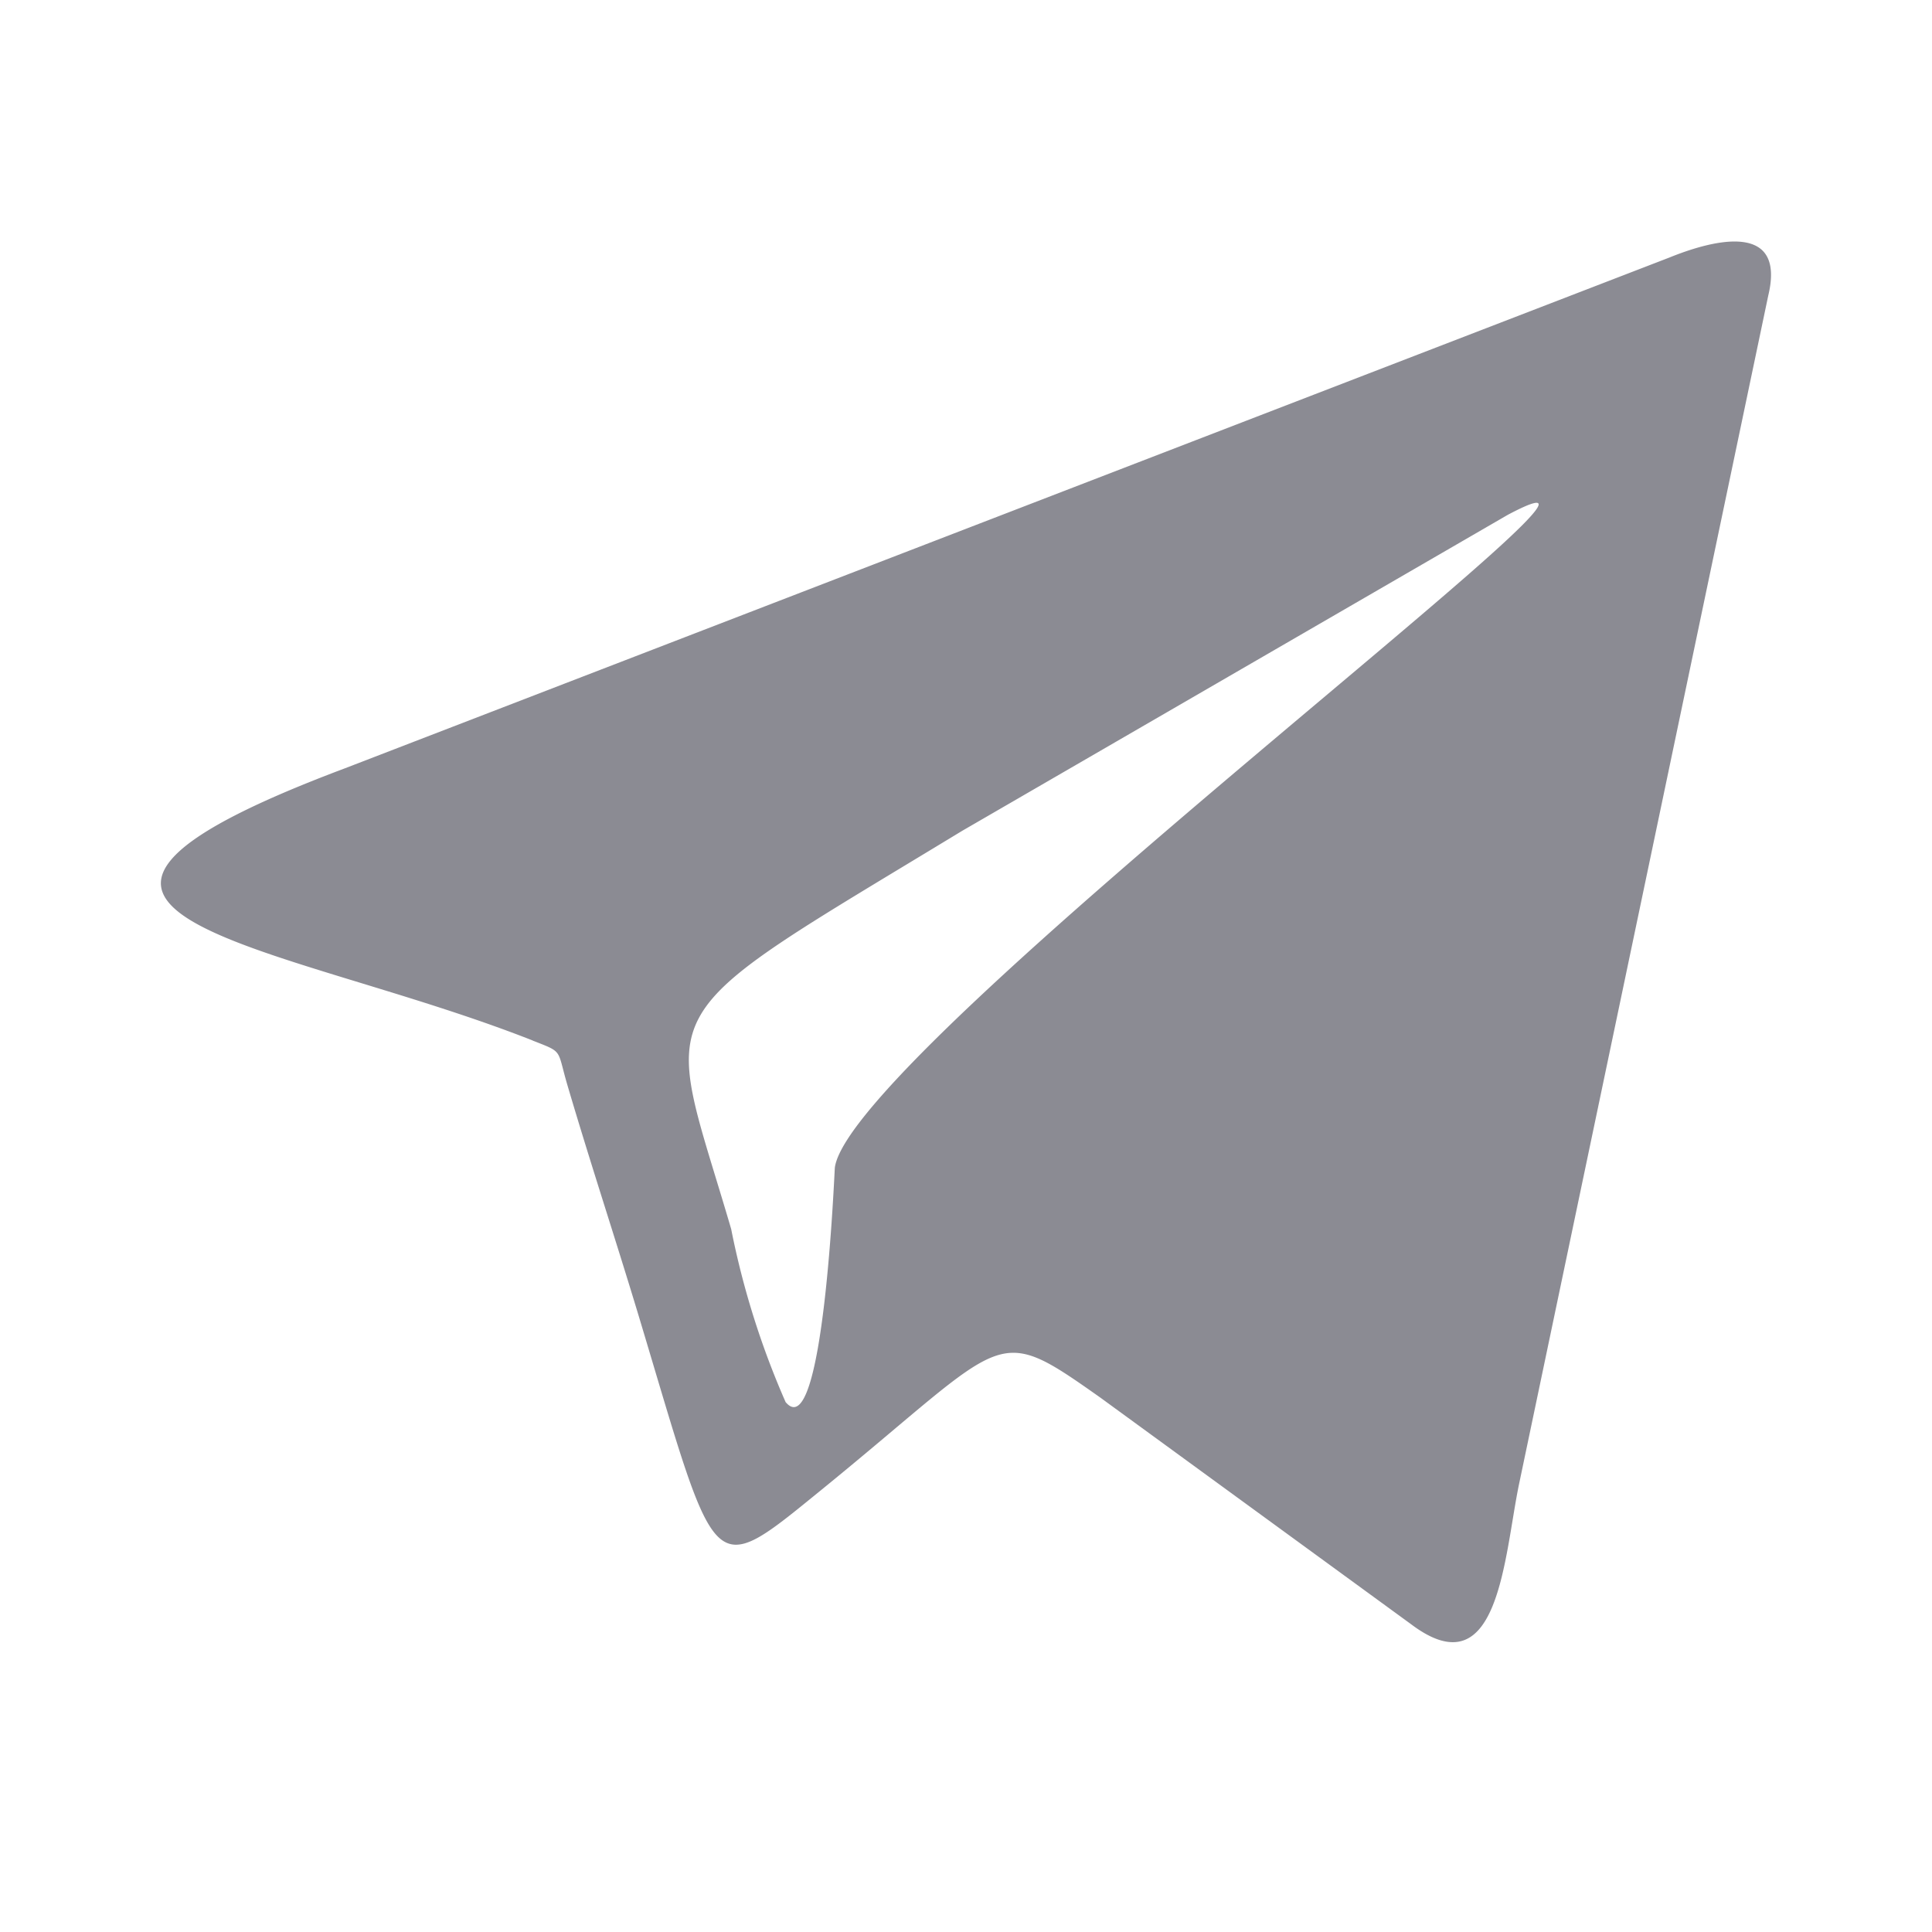 <svg xmlns="http://www.w3.org/2000/svg" width="24" height="24" viewBox="0 0 24 24">
    <path style="fill:none" d="M0 0h24v24H0z"/>
    <path data-name="패스 30" d="M362.217 252.253c.2-1.461 10.873-9.438 8.36-8.108l-6.777 3.925c-4.011 2.436-3.72 2.048-2.871 4.948a10.336 10.336 0 0 0 .676 2.149c.472.565.606-2.874.612-2.914m-3.755-1.577c.384.151.3.1.43.545.289.981.589 1.886.883 2.859.993 3.3.87 3.32 2.284 2.17 2.333-1.9 2.116-2.084 3.455-1.139l3.86 2.815c1.1.83 1.155-.85 1.344-1.749l3.094-14.756c.069-.288.029-.464-.077-.564-.224-.209-.739-.075-1.151.092l-16.45 6.344c-4.934 1.853-.822 2.141 2.328 3.382z" transform="translate(-351.846 -237.75)" style="fill:#8b8b93;fill-rule:evenodd"/>
</svg>
